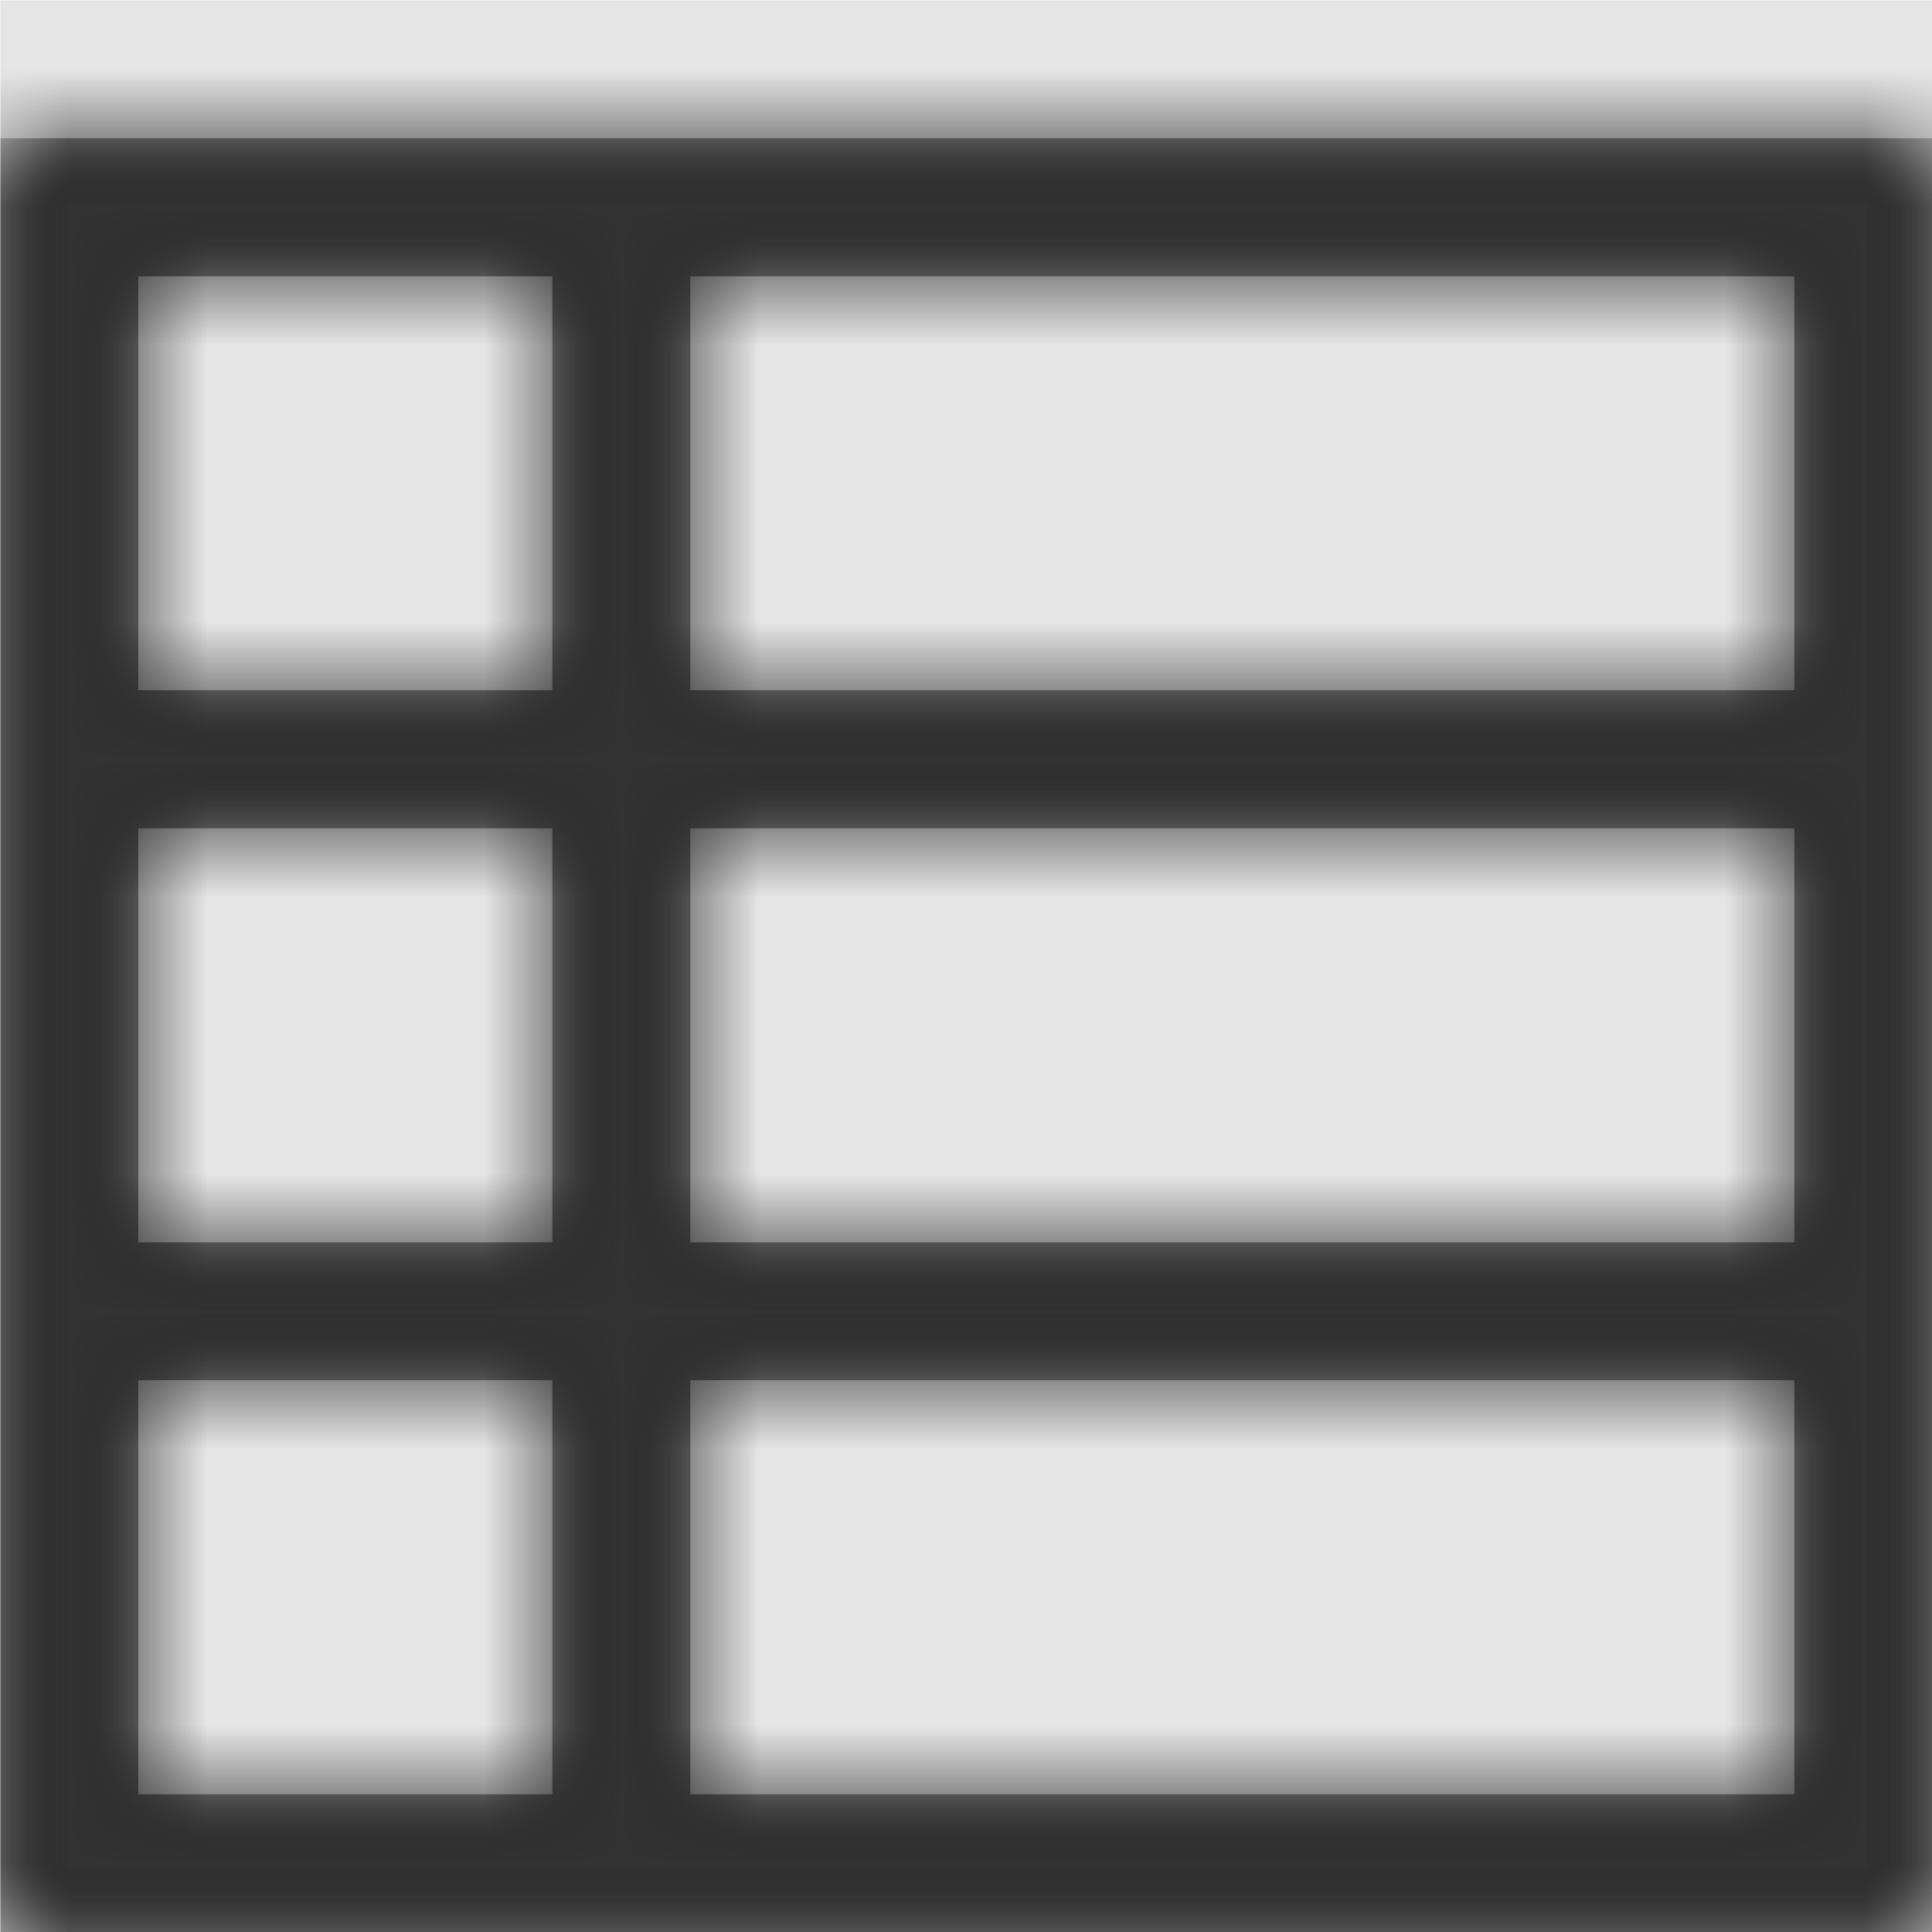 <svg width="1000" height="1000" viewBox="0 0 1000 1000" version="1.1" xmlns="http://www.w3.org/2000/svg" xmlns:xlink="http://www.w3.org/1999/xlink">
<title>view-list</title>
<desc>Created using Figma</desc>
<g id="Canvas" transform="matrix(71.429 0 0 71.429 -38642.9 -17857.1)">
<rect x="541" y="250" width="14" height="14" fill="#E5E5E5"/>
<g id="view-list">
<mask id="mask0_outline" mask-type="alpha">
<g id="Mask">
<use xlink:href="#path0_fill" transform="translate(541 251)" fill="#FFFFFF"/>
</g>
</mask>
<g id="Mask" mask="url(#mask0_outline)">
<use xlink:href="#path0_fill" transform="translate(541 251)"/>
</g>
<g id="&#226;&#134;&#170;&#240;&#159;&#142;&#168;Color" mask="url(#mask0_outline)">
<g id="Rectangle 3">
<use xlink:href="#path1_fill" transform="translate(541 250)" fill="#333333"/>
</g>
</g>
</g>
</g>
<defs>
<path id="path0_fill" fill-rule="evenodd" d="M 0 0L 0 13L 14 13L 14 0L 0 0ZM 1 1L 4 1L 4 4L 1 4L 1 1ZM 4 5L 1 5L 1 8L 4 8L 4 5ZM 1 12L 1 9L 4 9L 4 12L 1 12ZM 5 12L 13 12L 13 9L 5 9L 5 12ZM 13 8L 5 8L 5 5L 13 5L 13 8ZM 5 4L 13 4L 13 1L 5 1L 5 4Z"/>
<path id="path1_fill" fill-rule="evenodd" d="M 0 0L 14 0L 14 14L 0 14L 0 0Z"/>
</defs>
</svg>

